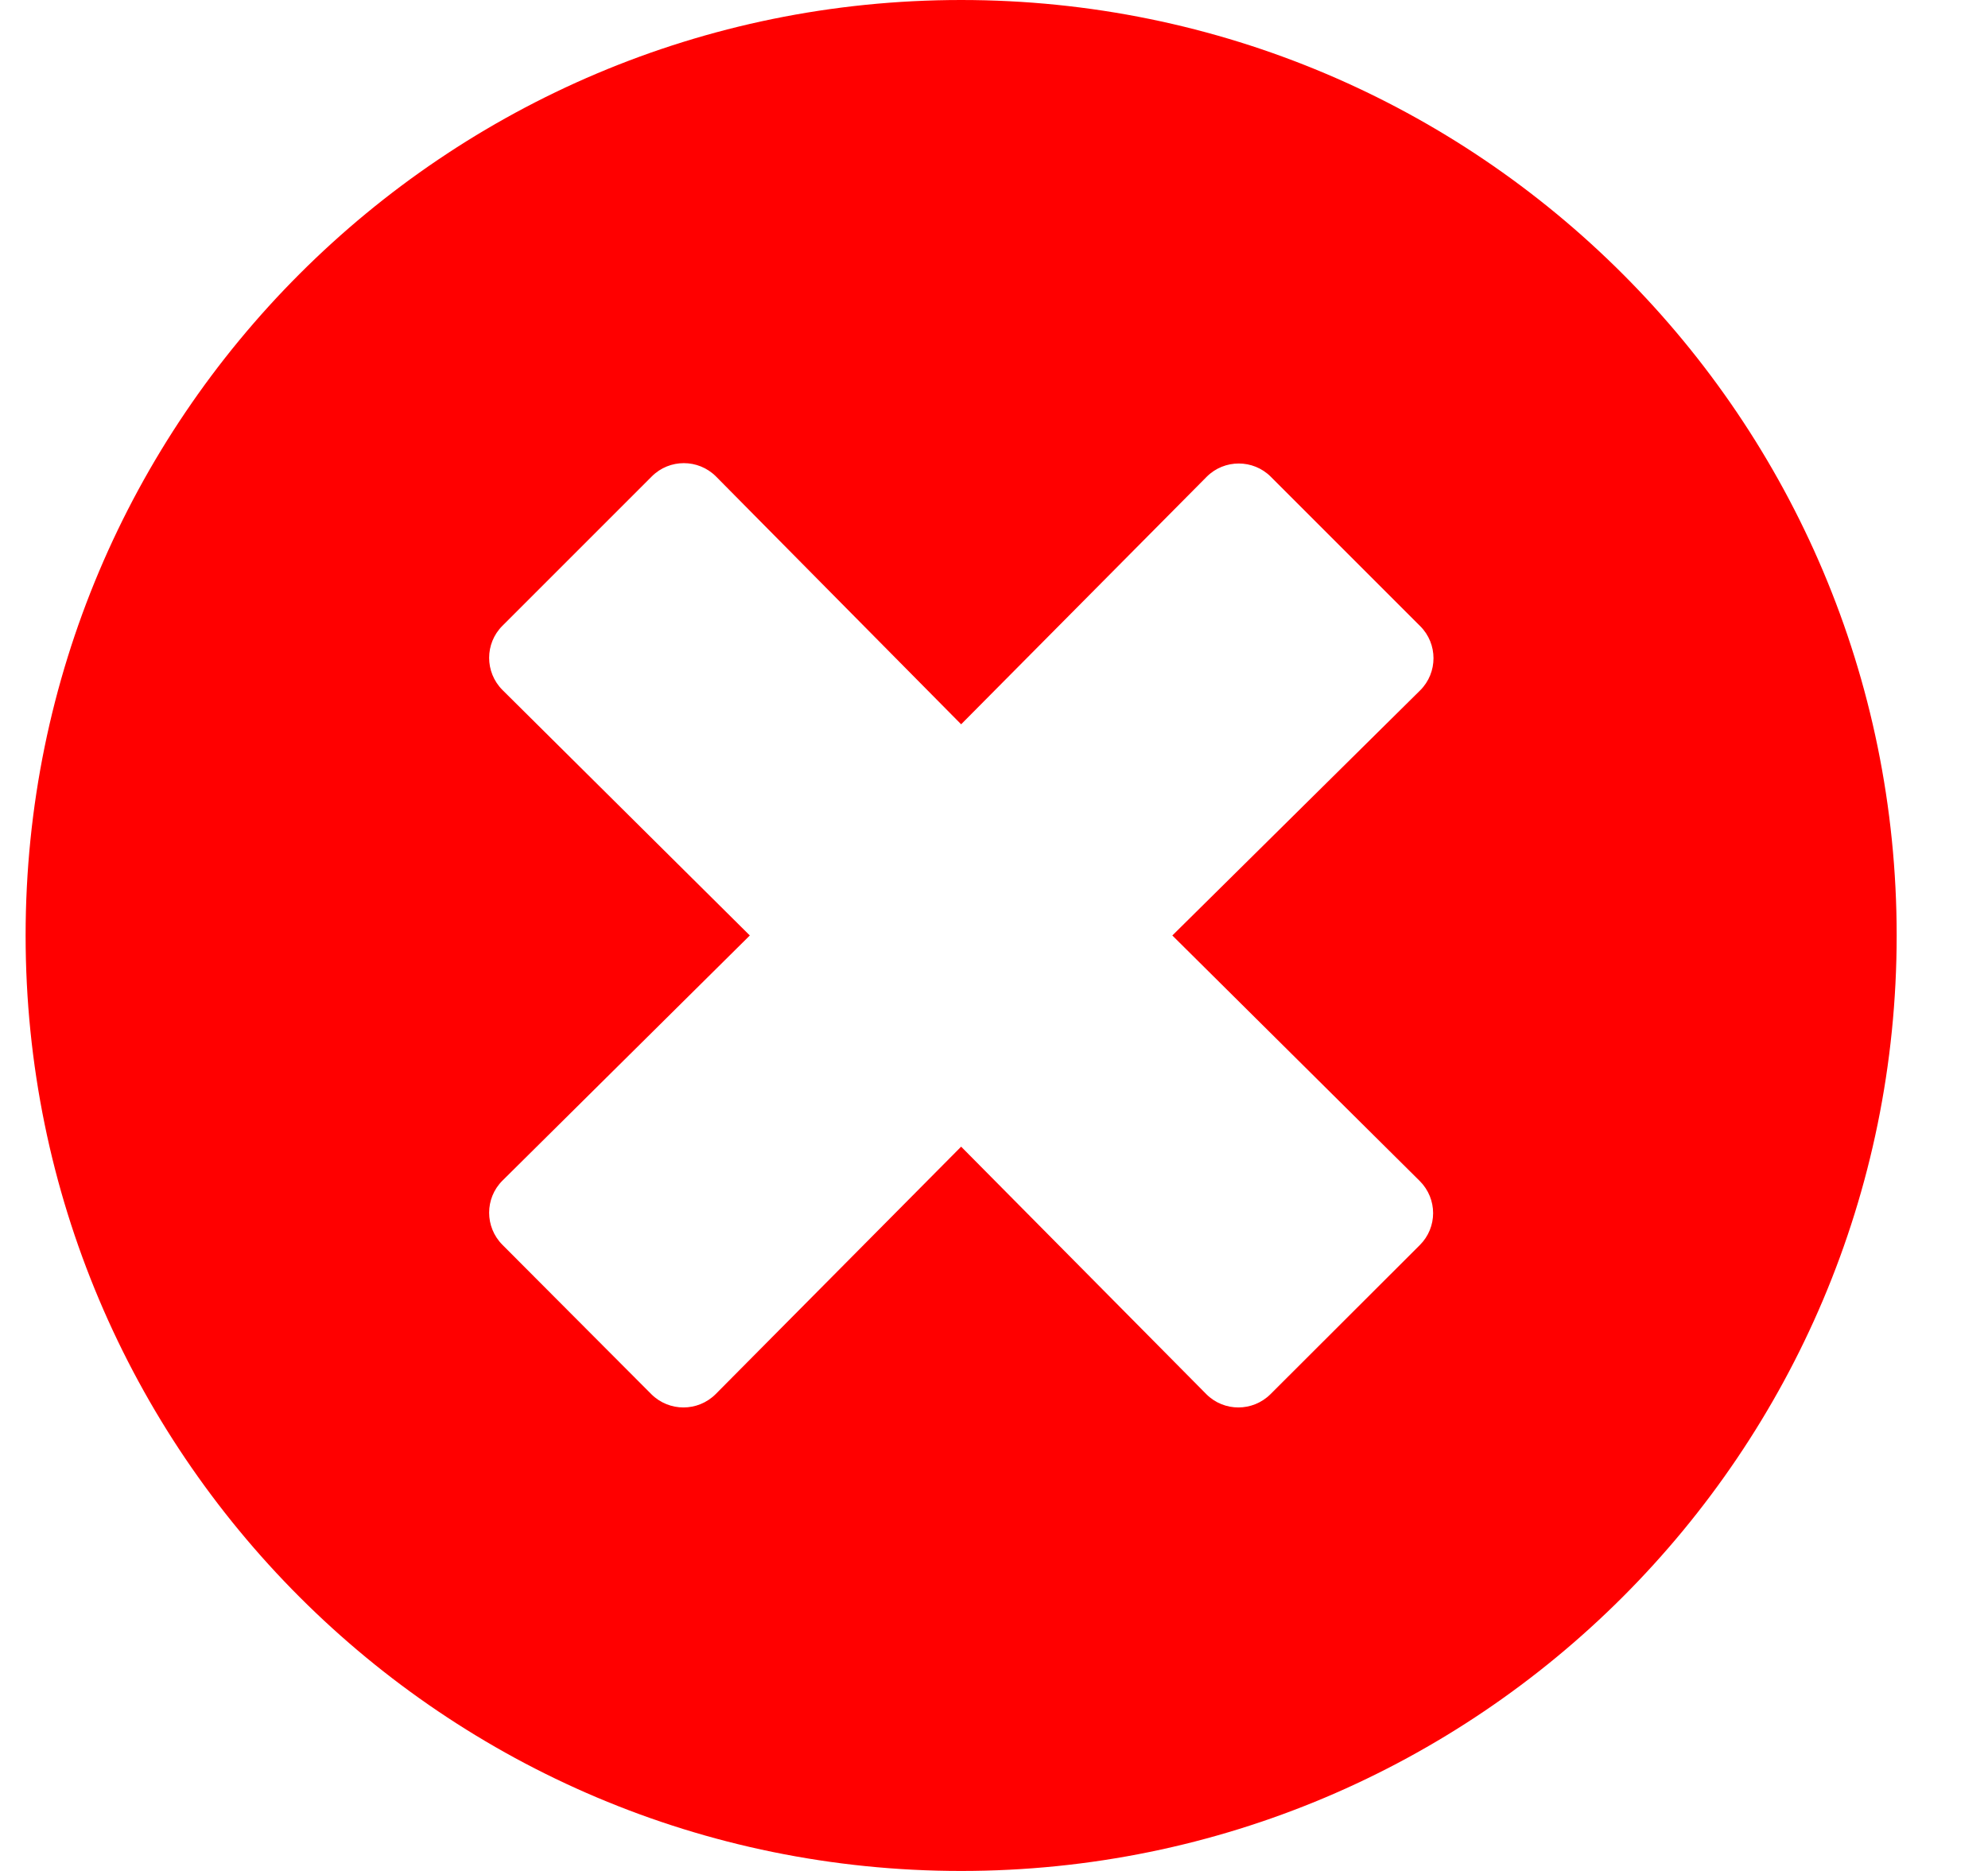<svg width="17" height="16" viewBox="0 0 17 16" fill="none" xmlns="http://www.w3.org/2000/svg">
<path d="M8.219 0C3.799 0 0.219 3.581 0.219 8C0.219 12.419 3.799 16 8.219 16C12.638 16 16.219 12.419 16.219 8C16.219 3.581 12.638 0 8.219 0ZM12.141 10.1C12.293 10.252 12.293 10.497 12.141 10.648L10.864 11.923C10.712 12.074 10.467 12.074 10.316 11.923L8.219 9.806L6.119 11.923C5.967 12.074 5.722 12.074 5.57 11.923L4.296 10.645C4.145 10.493 4.145 10.248 4.296 10.097L6.412 8L4.296 5.9C4.145 5.748 4.145 5.503 4.296 5.352L5.574 4.074C5.725 3.923 5.97 3.923 6.122 4.074L8.219 6.194L10.319 4.077C10.47 3.926 10.716 3.926 10.867 4.077L12.145 5.355C12.296 5.506 12.296 5.752 12.145 5.903L10.025 8L12.141 10.1Z" fill="#FF0000"/>
</svg>

